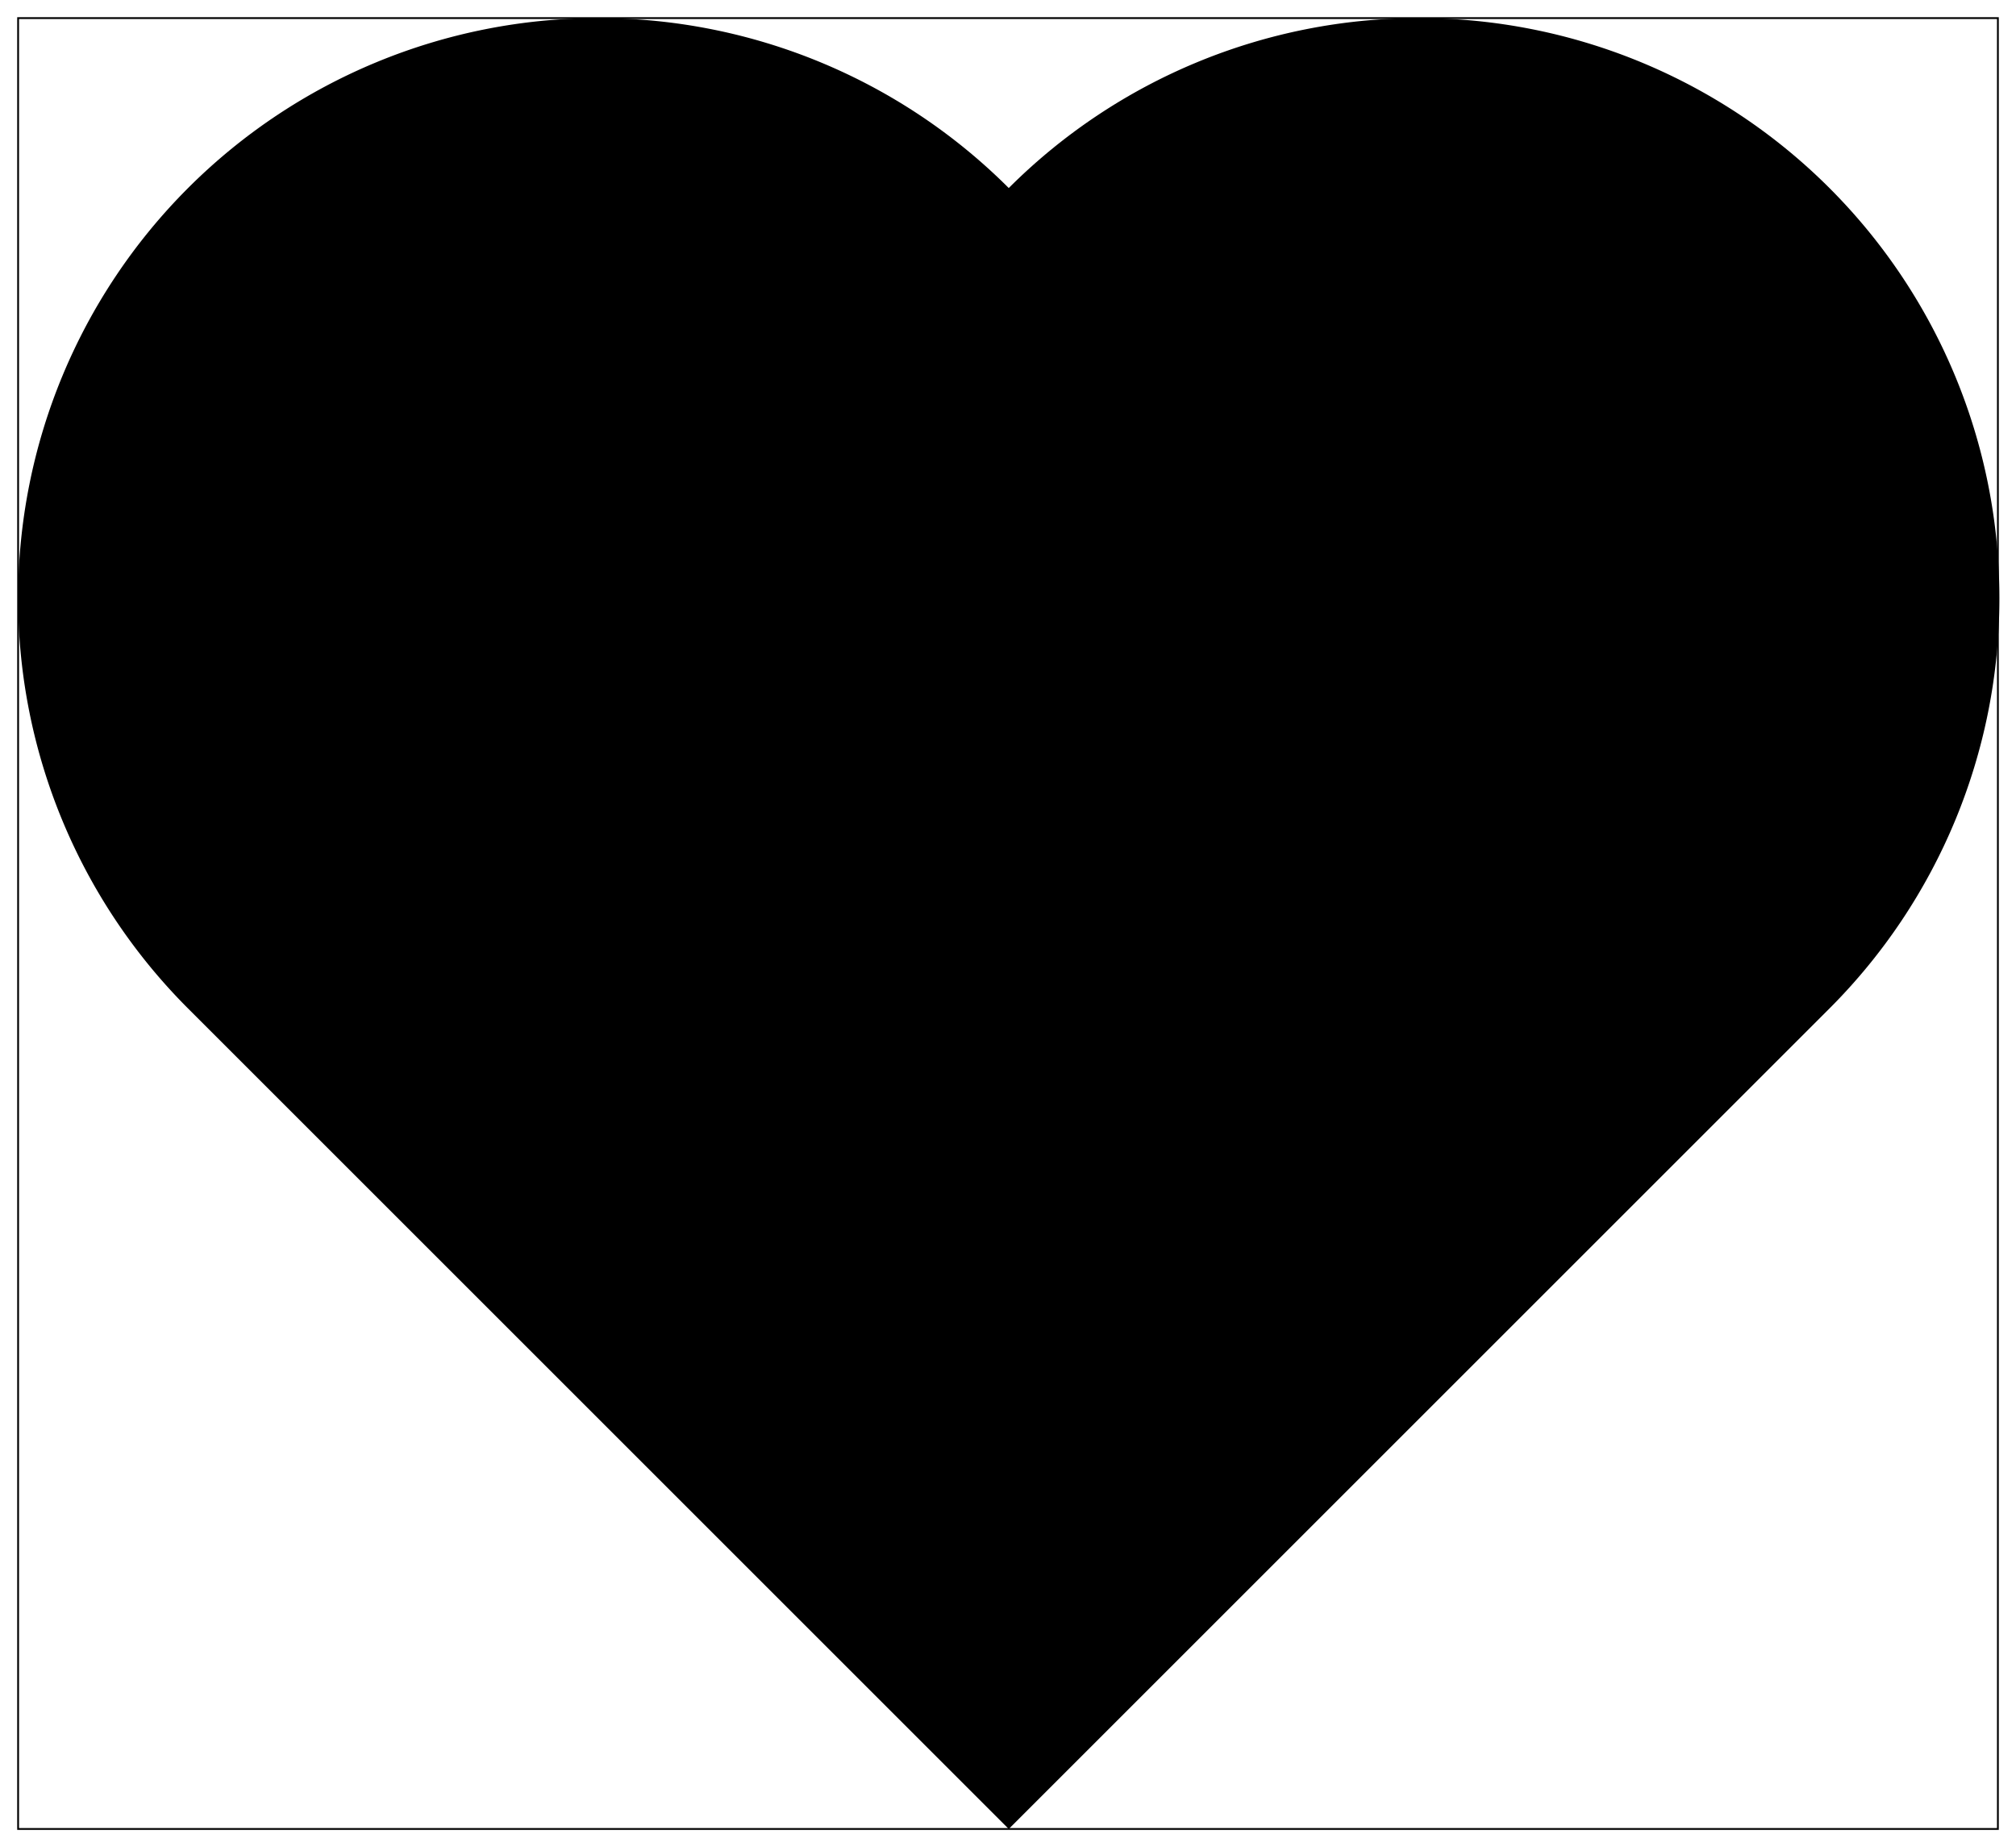 <svg
 xmlns="http://www.w3.org/2000/svg"
 width="1113" height="1020"
>
    <path d="M 10,10 h 1093 v 1000 h -1093 v -1000 Z" style="fill:none;stroke:black;stroke-width=3" />
    <path d="M 556.918,1010 L 103.836,556.918 A 320.377,320.377 0 0,1 556.918,103.836 A 320.377,320.377 0 0,1 1010,556.918 Z" />
</svg>
    